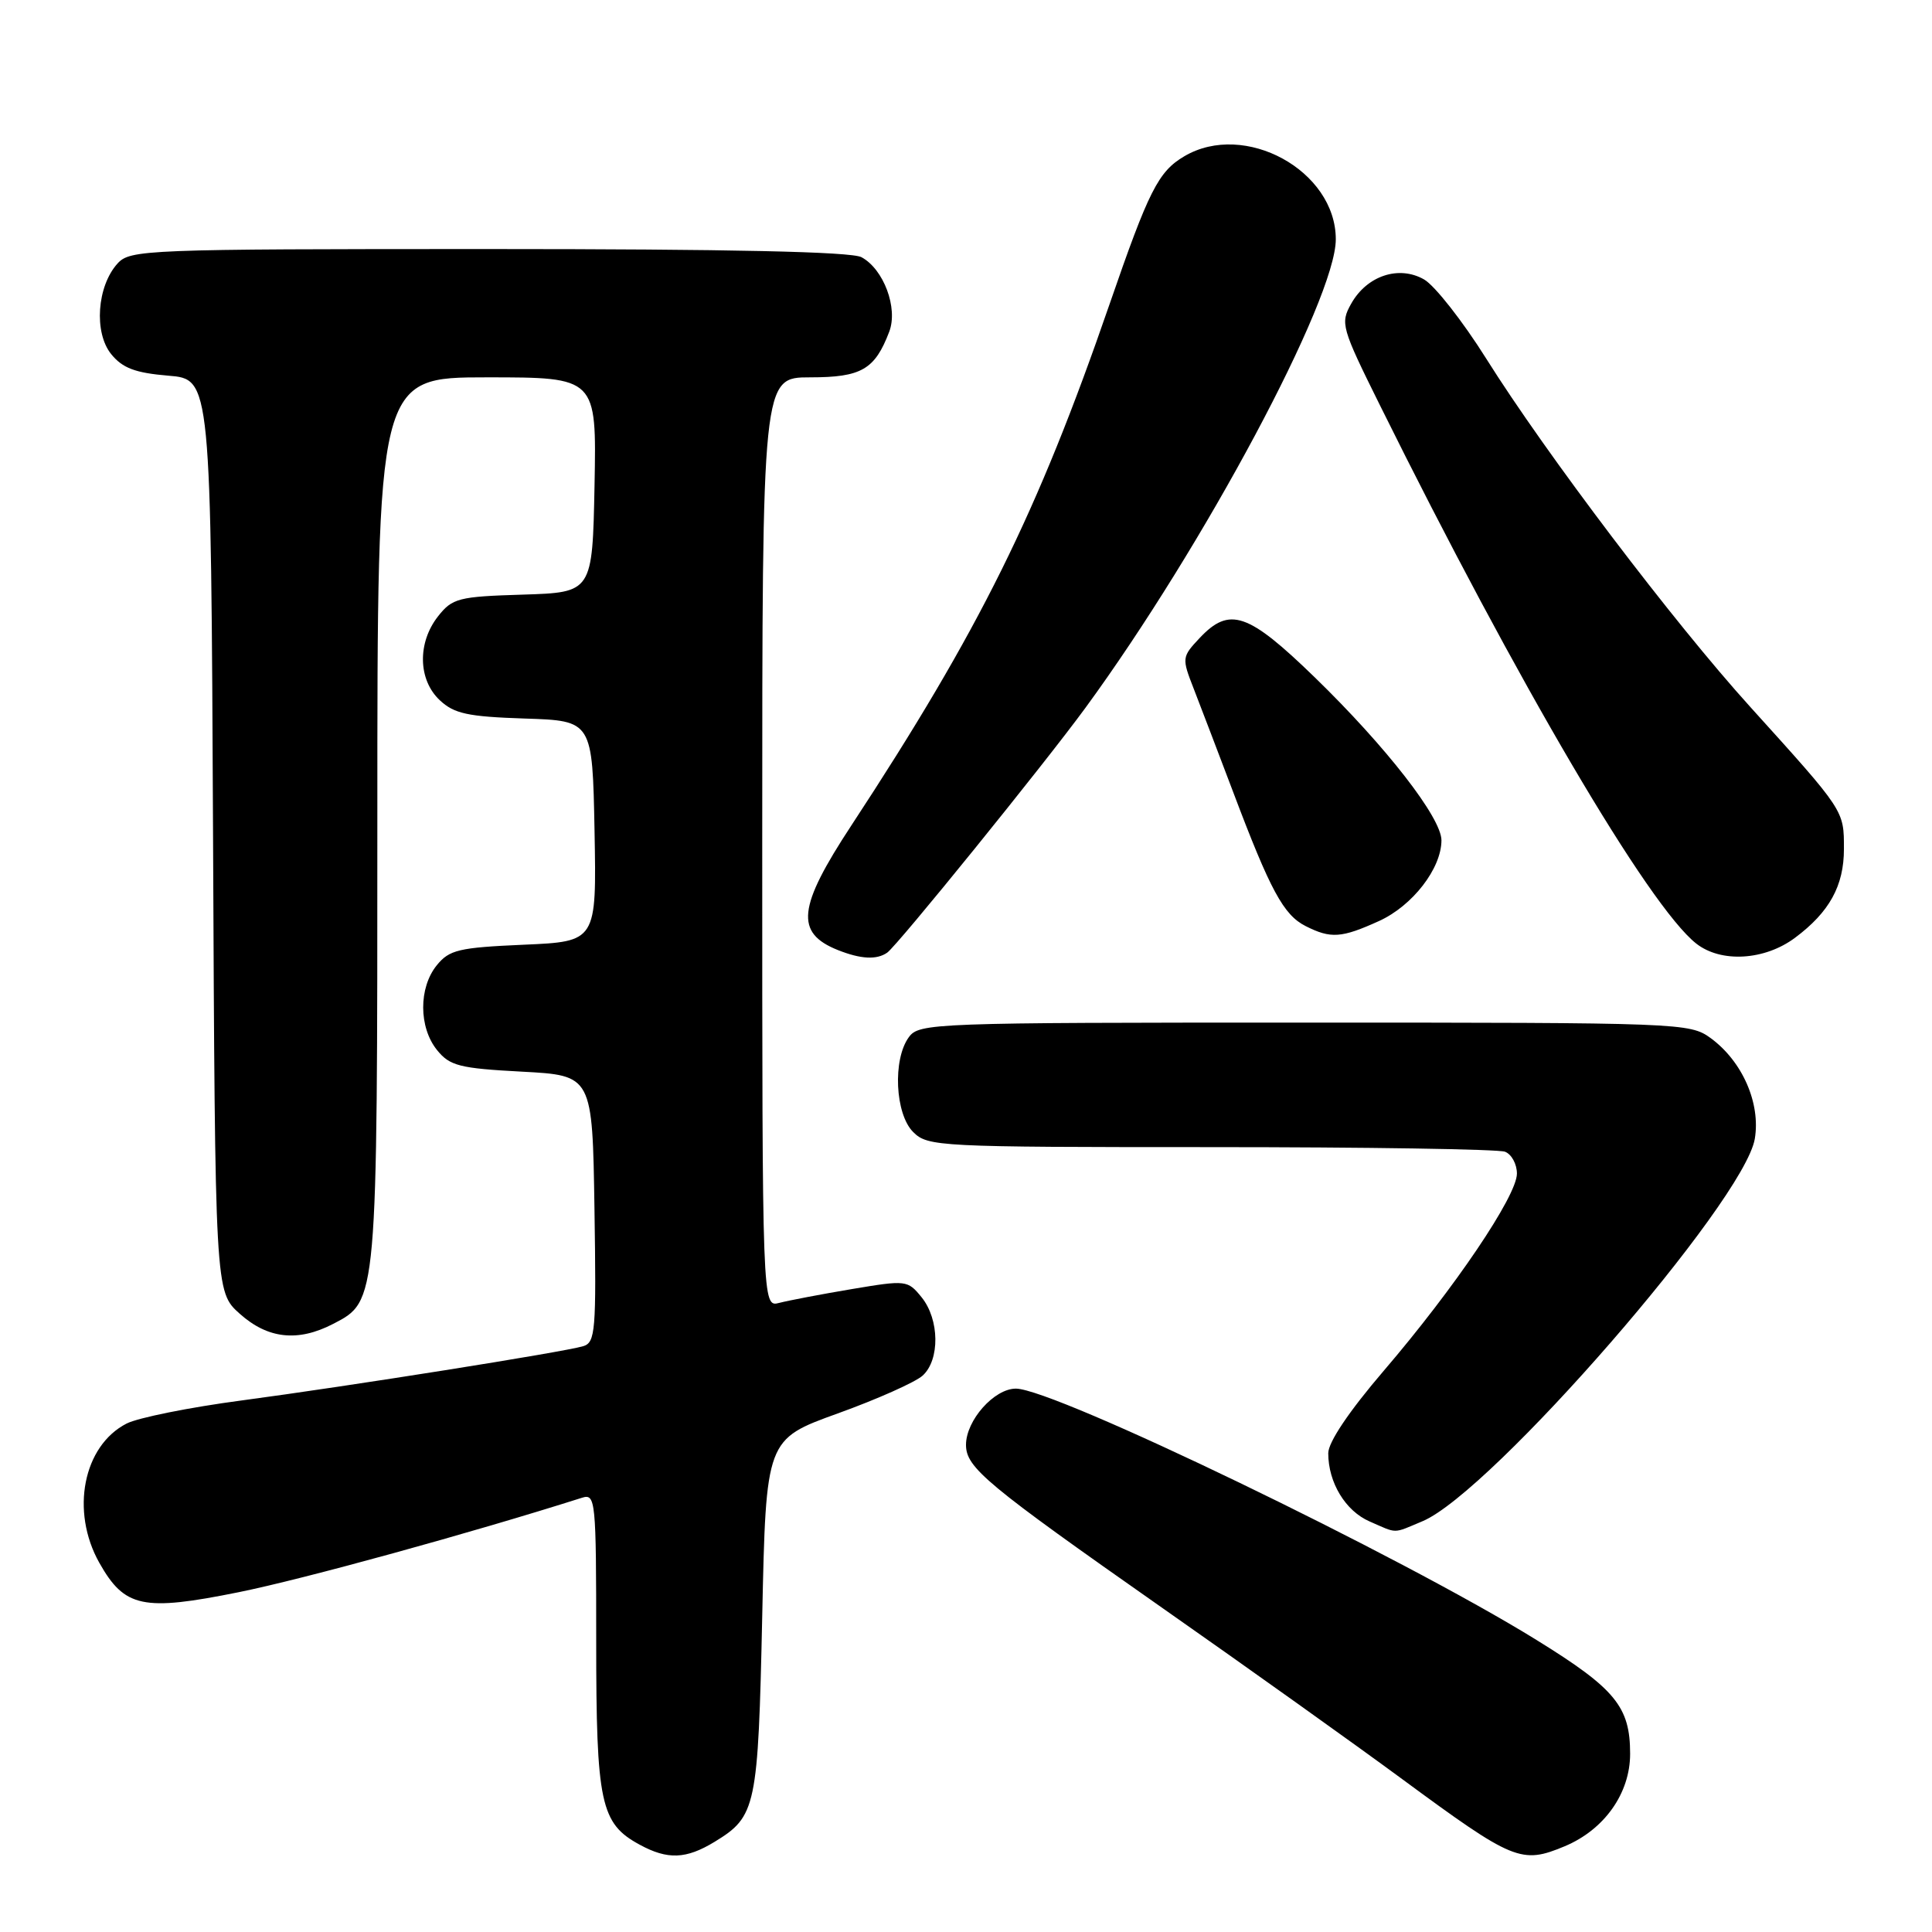 <?xml version="1.0" encoding="UTF-8" standalone="no"?>
<!DOCTYPE svg PUBLIC "-//W3C//DTD SVG 1.1//EN" "http://www.w3.org/Graphics/SVG/1.1/DTD/svg11.dtd" >
<svg xmlns="http://www.w3.org/2000/svg" xmlns:xlink="http://www.w3.org/1999/xlink" version="1.1" viewBox="0 0 256 256">
 <g >
 <path fill="currentColor"
d=" M 94.69 244.05 C 100.21 240.68 100.45 239.52 101.00 214.11 C 101.50 190.72 101.50 190.72 111.00 187.29 C 116.22 185.41 121.28 183.15 122.25 182.28 C 124.56 180.19 124.49 174.83 122.12 171.90 C 120.27 169.62 120.08 169.60 112.87 170.81 C 108.82 171.49 104.49 172.32 103.25 172.64 C 101.00 173.23 101.00 173.23 101.00 111.62 C 101.00 50.00 101.00 50.00 107.35 50.00 C 114.14 50.00 115.92 48.97 117.83 43.95 C 119.02 40.82 117.09 35.66 114.15 34.08 C 112.79 33.35 96.72 33.00 64.72 33.00 C 19.22 33.00 17.24 33.08 15.57 34.92 C 12.85 37.93 12.42 44.06 14.73 46.92 C 16.24 48.78 17.91 49.41 22.31 49.78 C 27.95 50.24 27.95 50.24 28.23 110.70 C 28.50 171.16 28.50 171.16 31.77 174.08 C 35.49 177.41 39.47 177.84 44.13 175.43 C 50.03 172.38 50.00 172.72 50.00 108.53 C 50.00 50.00 50.00 50.00 64.53 50.00 C 79.05 50.00 79.05 50.00 78.78 64.25 C 78.50 78.50 78.50 78.50 69.29 78.79 C 60.74 79.05 59.94 79.26 58.04 81.67 C 55.29 85.17 55.39 90.08 58.27 92.78 C 60.18 94.57 61.97 94.96 69.52 95.21 C 78.50 95.50 78.50 95.50 78.78 110.13 C 79.05 124.76 79.05 124.76 69.40 125.18 C 60.79 125.56 59.54 125.85 57.87 127.91 C 55.46 130.89 55.48 136.13 57.91 139.14 C 59.60 141.23 60.87 141.56 69.16 142.00 C 78.50 142.50 78.50 142.50 78.77 160.18 C 79.02 176.37 78.90 177.89 77.27 178.38 C 74.61 179.17 46.20 183.68 32.00 185.57 C 25.12 186.48 18.27 187.86 16.77 188.63 C 11.02 191.58 9.32 200.23 13.15 207.06 C 16.51 213.03 18.93 213.54 31.65 210.97 C 40.22 209.24 62.35 203.15 77.12 198.46 C 78.92 197.89 79.00 198.73 79.00 217.48 C 79.00 238.96 79.57 241.62 84.76 244.43 C 88.47 246.45 90.91 246.35 94.69 244.05 Z  M 207.33 244.64 C 212.59 242.44 216.00 237.62 216.00 232.39 C 216.00 226.15 214.05 223.77 203.62 217.32 C 185.63 206.18 139.68 184.00 134.61 184.00 C 131.73 184.00 128.00 188.21 128.00 191.45 C 128.00 194.47 130.65 196.68 154.00 213.05 C 165.28 220.95 179.61 231.18 185.85 235.78 C 200.56 246.61 201.59 247.03 207.33 244.64 Z  M 188.49 201.57 C 197.62 197.75 231.11 159.21 232.52 150.90 C 233.31 146.19 230.88 140.64 226.68 137.56 C 223.91 135.54 222.81 135.50 172.85 135.50 C 123.51 135.50 121.79 135.56 120.42 137.44 C 118.27 140.39 118.60 147.60 121.00 150.00 C 122.93 151.93 124.33 152.00 160.42 152.00 C 181.00 152.00 198.55 152.27 199.42 152.61 C 200.29 152.94 201.00 154.25 201.00 155.51 C 201.00 158.46 192.75 170.67 183.34 181.65 C 178.75 187.01 176.00 191.10 176.00 192.56 C 176.00 196.45 178.28 200.21 181.48 201.60 C 185.24 203.24 184.48 203.25 188.49 201.57 Z  M 117.56 126.23 C 118.90 125.30 138.30 101.34 143.82 93.80 C 159.52 72.34 177.00 39.63 177.00 31.71 C 177.00 22.60 164.92 15.98 156.92 20.71 C 153.48 22.74 152.22 25.24 147.02 40.31 C 137.48 67.98 129.81 83.47 112.82 109.36 C 105.68 120.22 105.32 123.61 111.03 125.89 C 114.05 127.09 116.16 127.21 117.56 126.23 Z  M 237.85 124.26 C 242.41 120.86 244.33 117.37 244.33 112.50 C 244.33 107.35 244.46 107.54 231.91 93.66 C 221.75 82.44 204.86 60.15 196.92 47.50 C 193.81 42.55 190.11 37.84 188.70 37.03 C 185.36 35.12 181.12 36.53 179.04 40.24 C 177.58 42.84 177.73 43.38 182.86 53.72 C 201.04 90.42 218.45 120.05 224.75 125.02 C 228.03 127.61 233.82 127.27 237.85 124.26 Z  M 182.73 122.04 C 187.17 120.02 190.99 115.08 191.00 111.35 C 191.00 108.37 183.70 98.97 174.21 89.75 C 165.37 81.17 162.92 80.33 158.95 84.55 C 156.60 87.06 156.58 87.18 158.19 91.30 C 159.09 93.61 161.44 99.78 163.42 105.00 C 168.32 117.98 170.08 121.24 173.00 122.71 C 176.34 124.40 177.75 124.30 182.73 122.04 Z "/>
</g>
</svg>